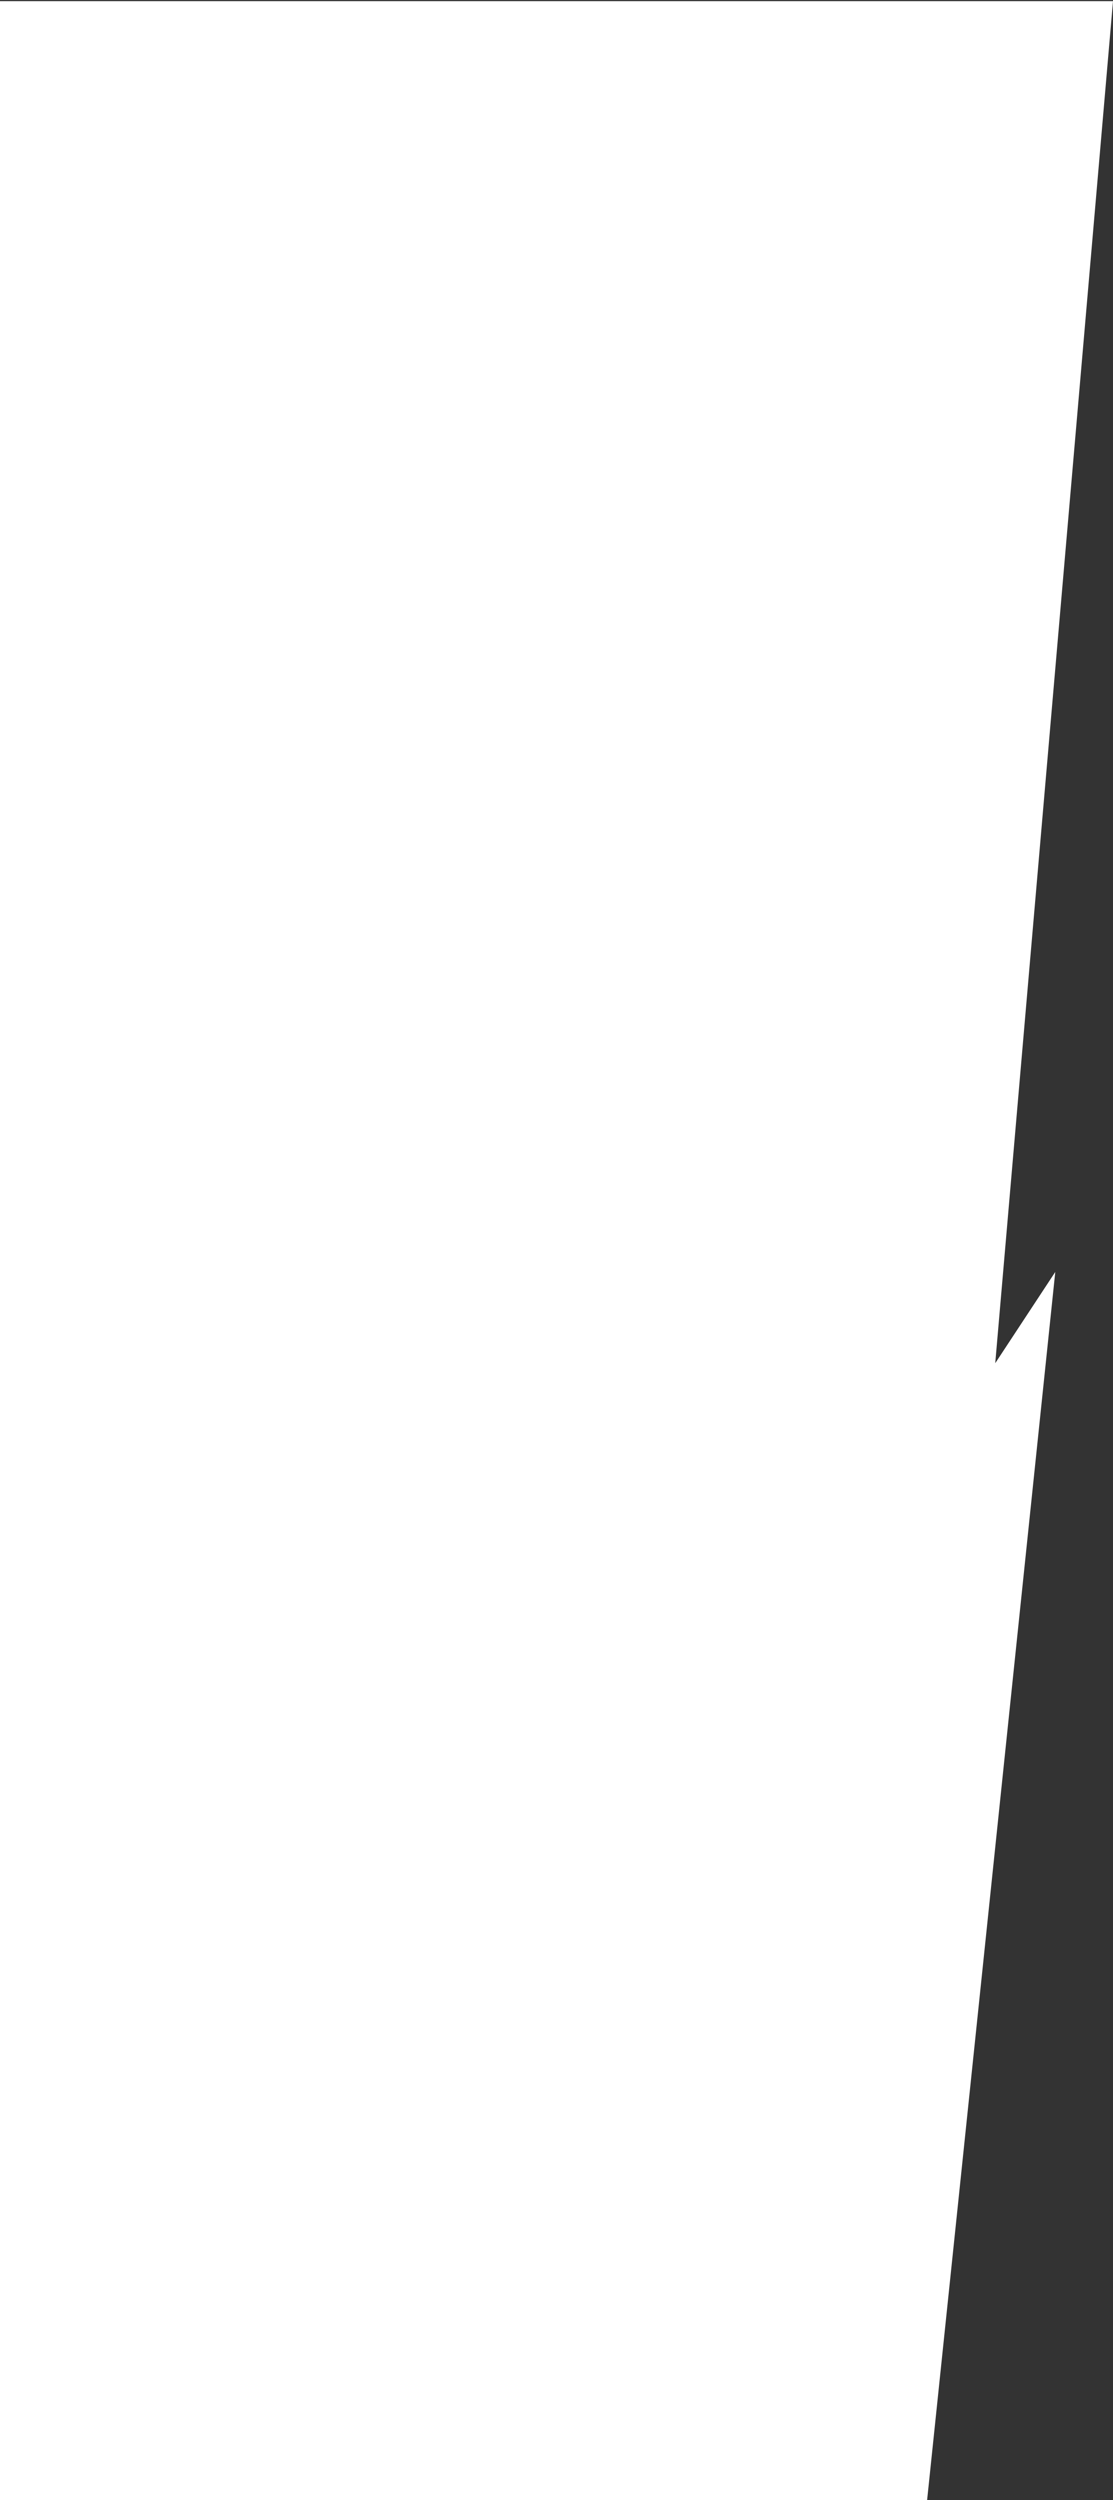 <svg width="482" height="1082" viewBox="0 0 482 1082" fill="none" xmlns="http://www.w3.org/2000/svg">
<rect x="0" y="0" width="482" height="1082" fill="#333333" stroke="none"/>
<path d="M0 0.5H482L431 590L457 550.5L401.5 1082H0V0.5Z" fill="white"/>
</svg>
